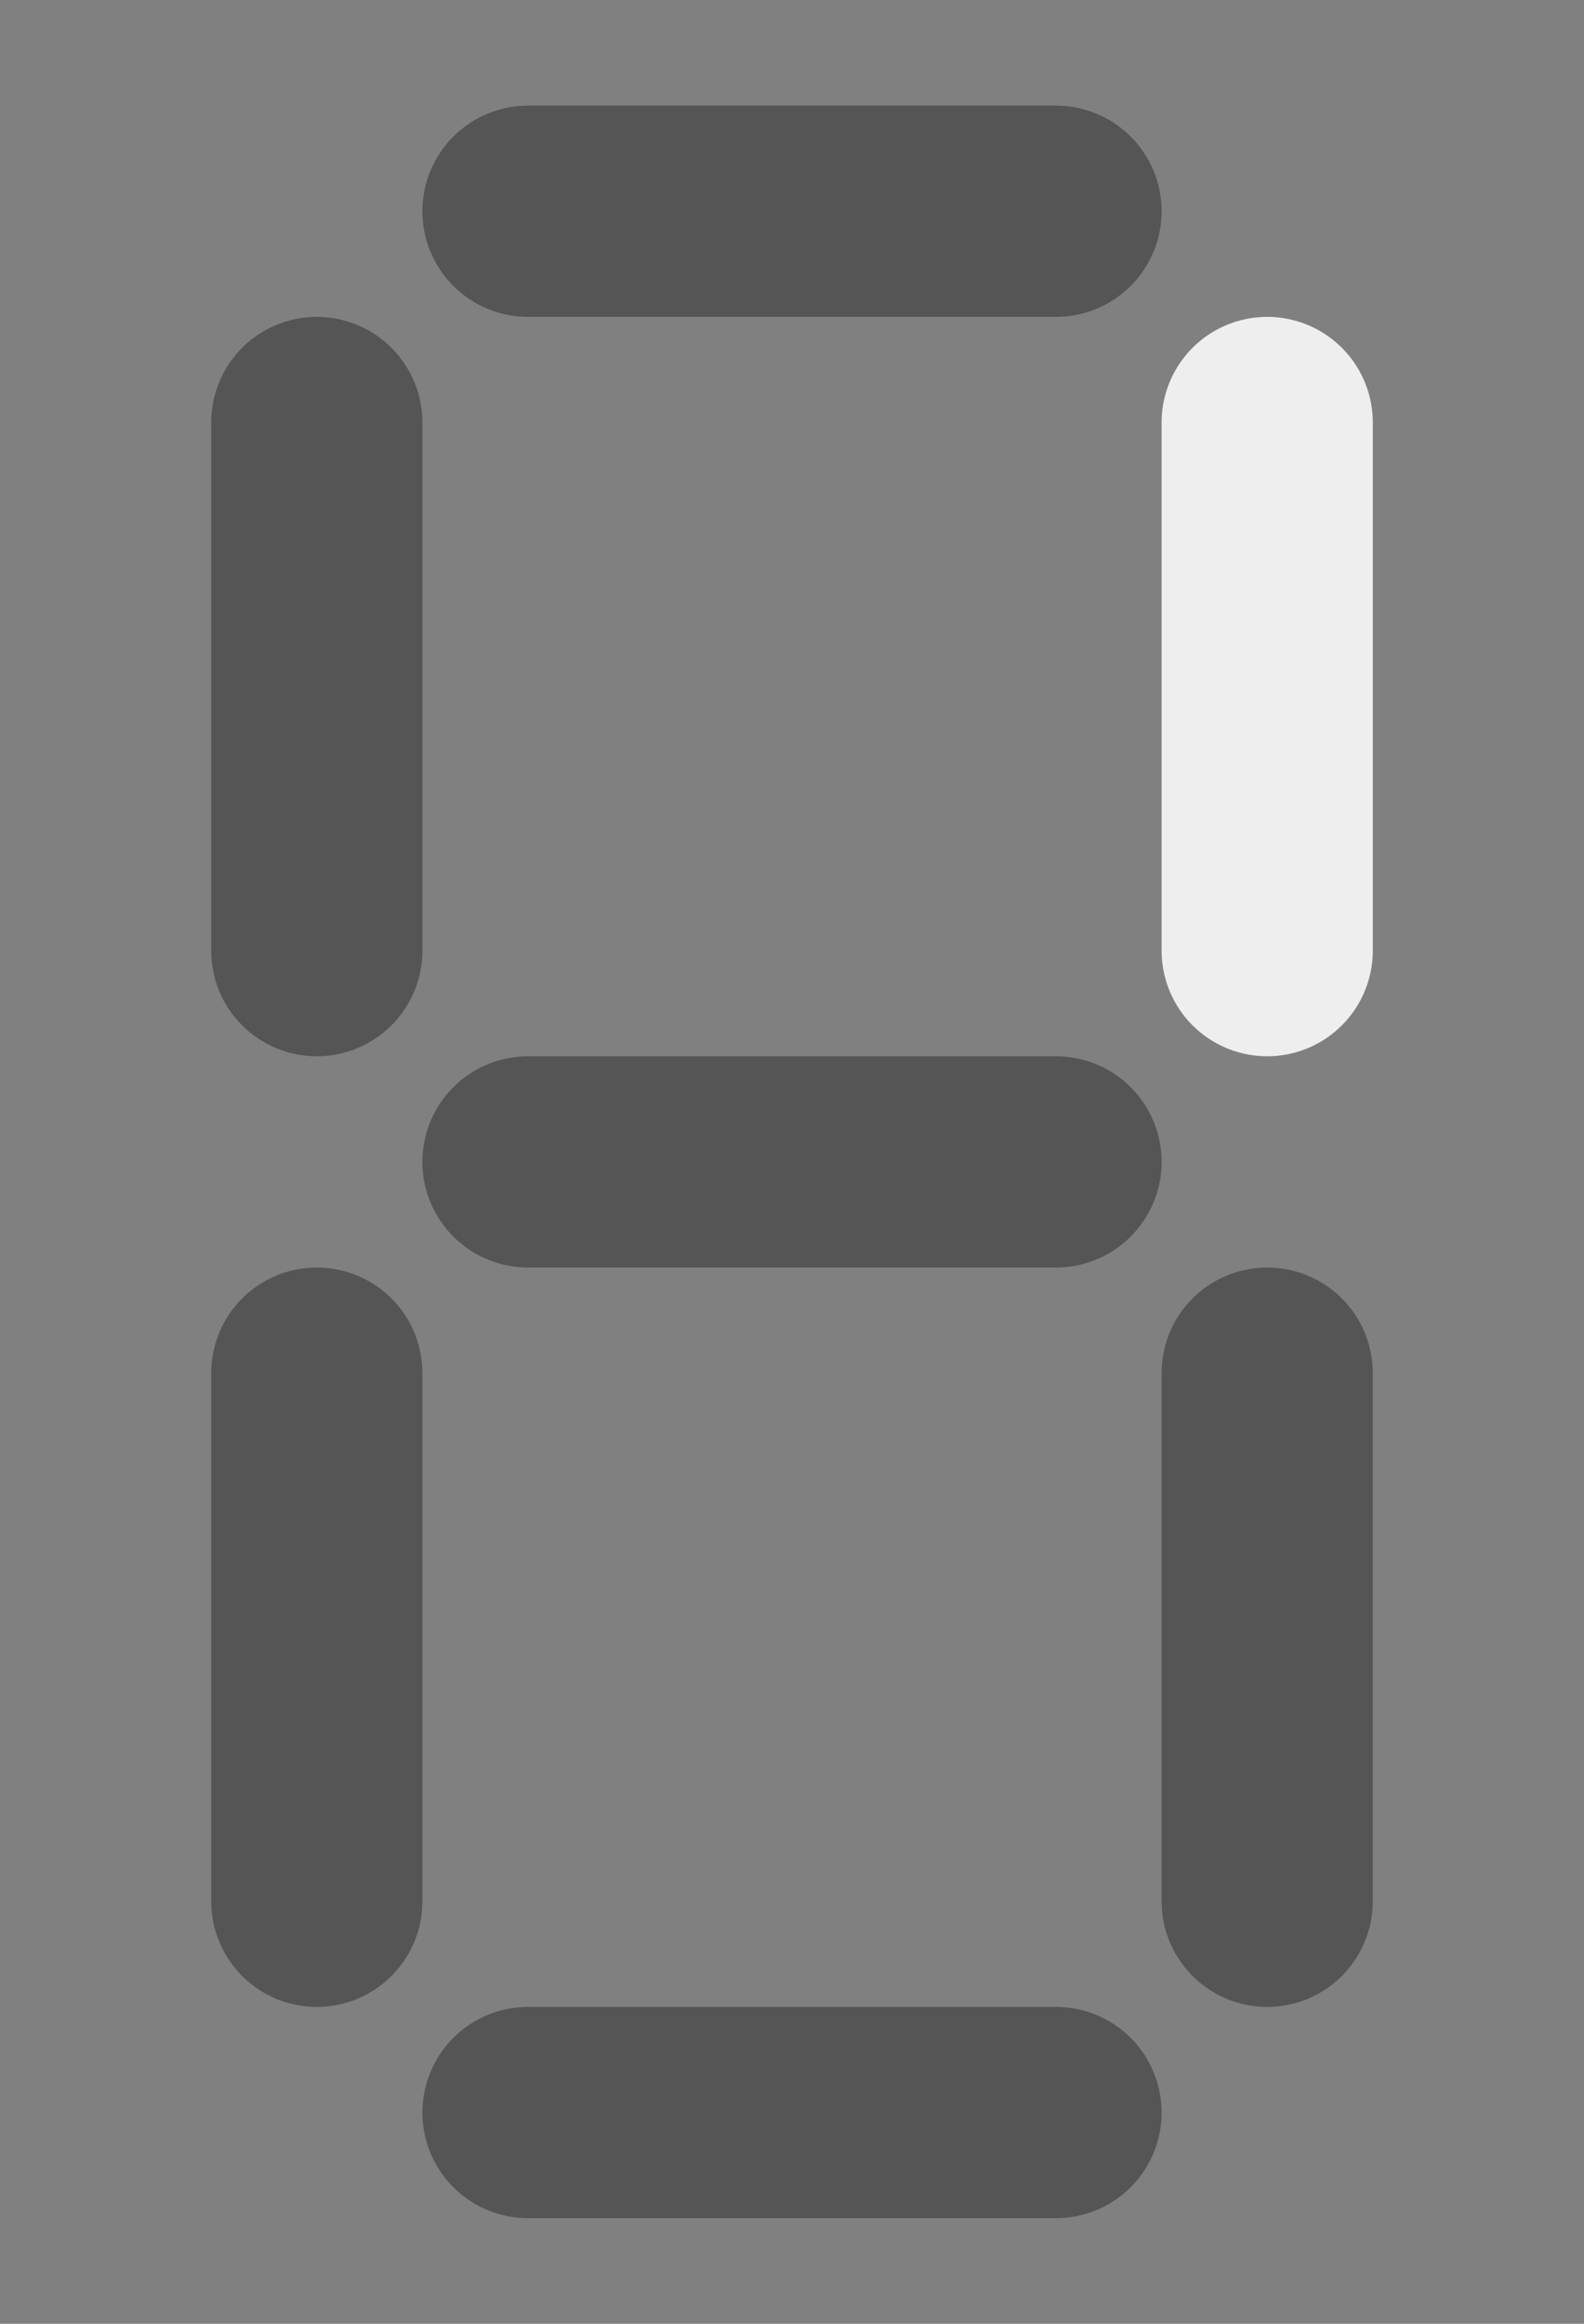 <svg version="1.1" width="15" height="22" xmlns="http://www.w3.org/2000/svg">
  <rect width="100%" height="100%" fill="#808080" stroke="none"/>
  <line x1="5" x2="10" y1="2" y2="2" stroke="#555" stroke-width="2" stroke-linecap="round"/>
  <line x1="5" x2="10" y1="11" y2="11" stroke="#555" stroke-width="2" stroke-linecap="round"/>
  <line x1="5" x2="10" y1="20" y2="20" stroke="#555" stroke-width="2" stroke-linecap="round"/>
  <line x1="3" x2="3" y1="4" y2="9" stroke="#555" stroke-width="2" stroke-linecap="round"/>
  <line x1="3" x2="3" y1="13" y2="18" stroke="#555" stroke-width="2" stroke-linecap="round"/>
  <line x1="12" x2="12" y1="4" y2="9" stroke="#EEE" stroke-width="2" stroke-linecap="round"/>
  <line x1="12" x2="12" y1="13" y2="18" stroke="#555" stroke-width="2" stroke-linecap="round"/>
</svg>
